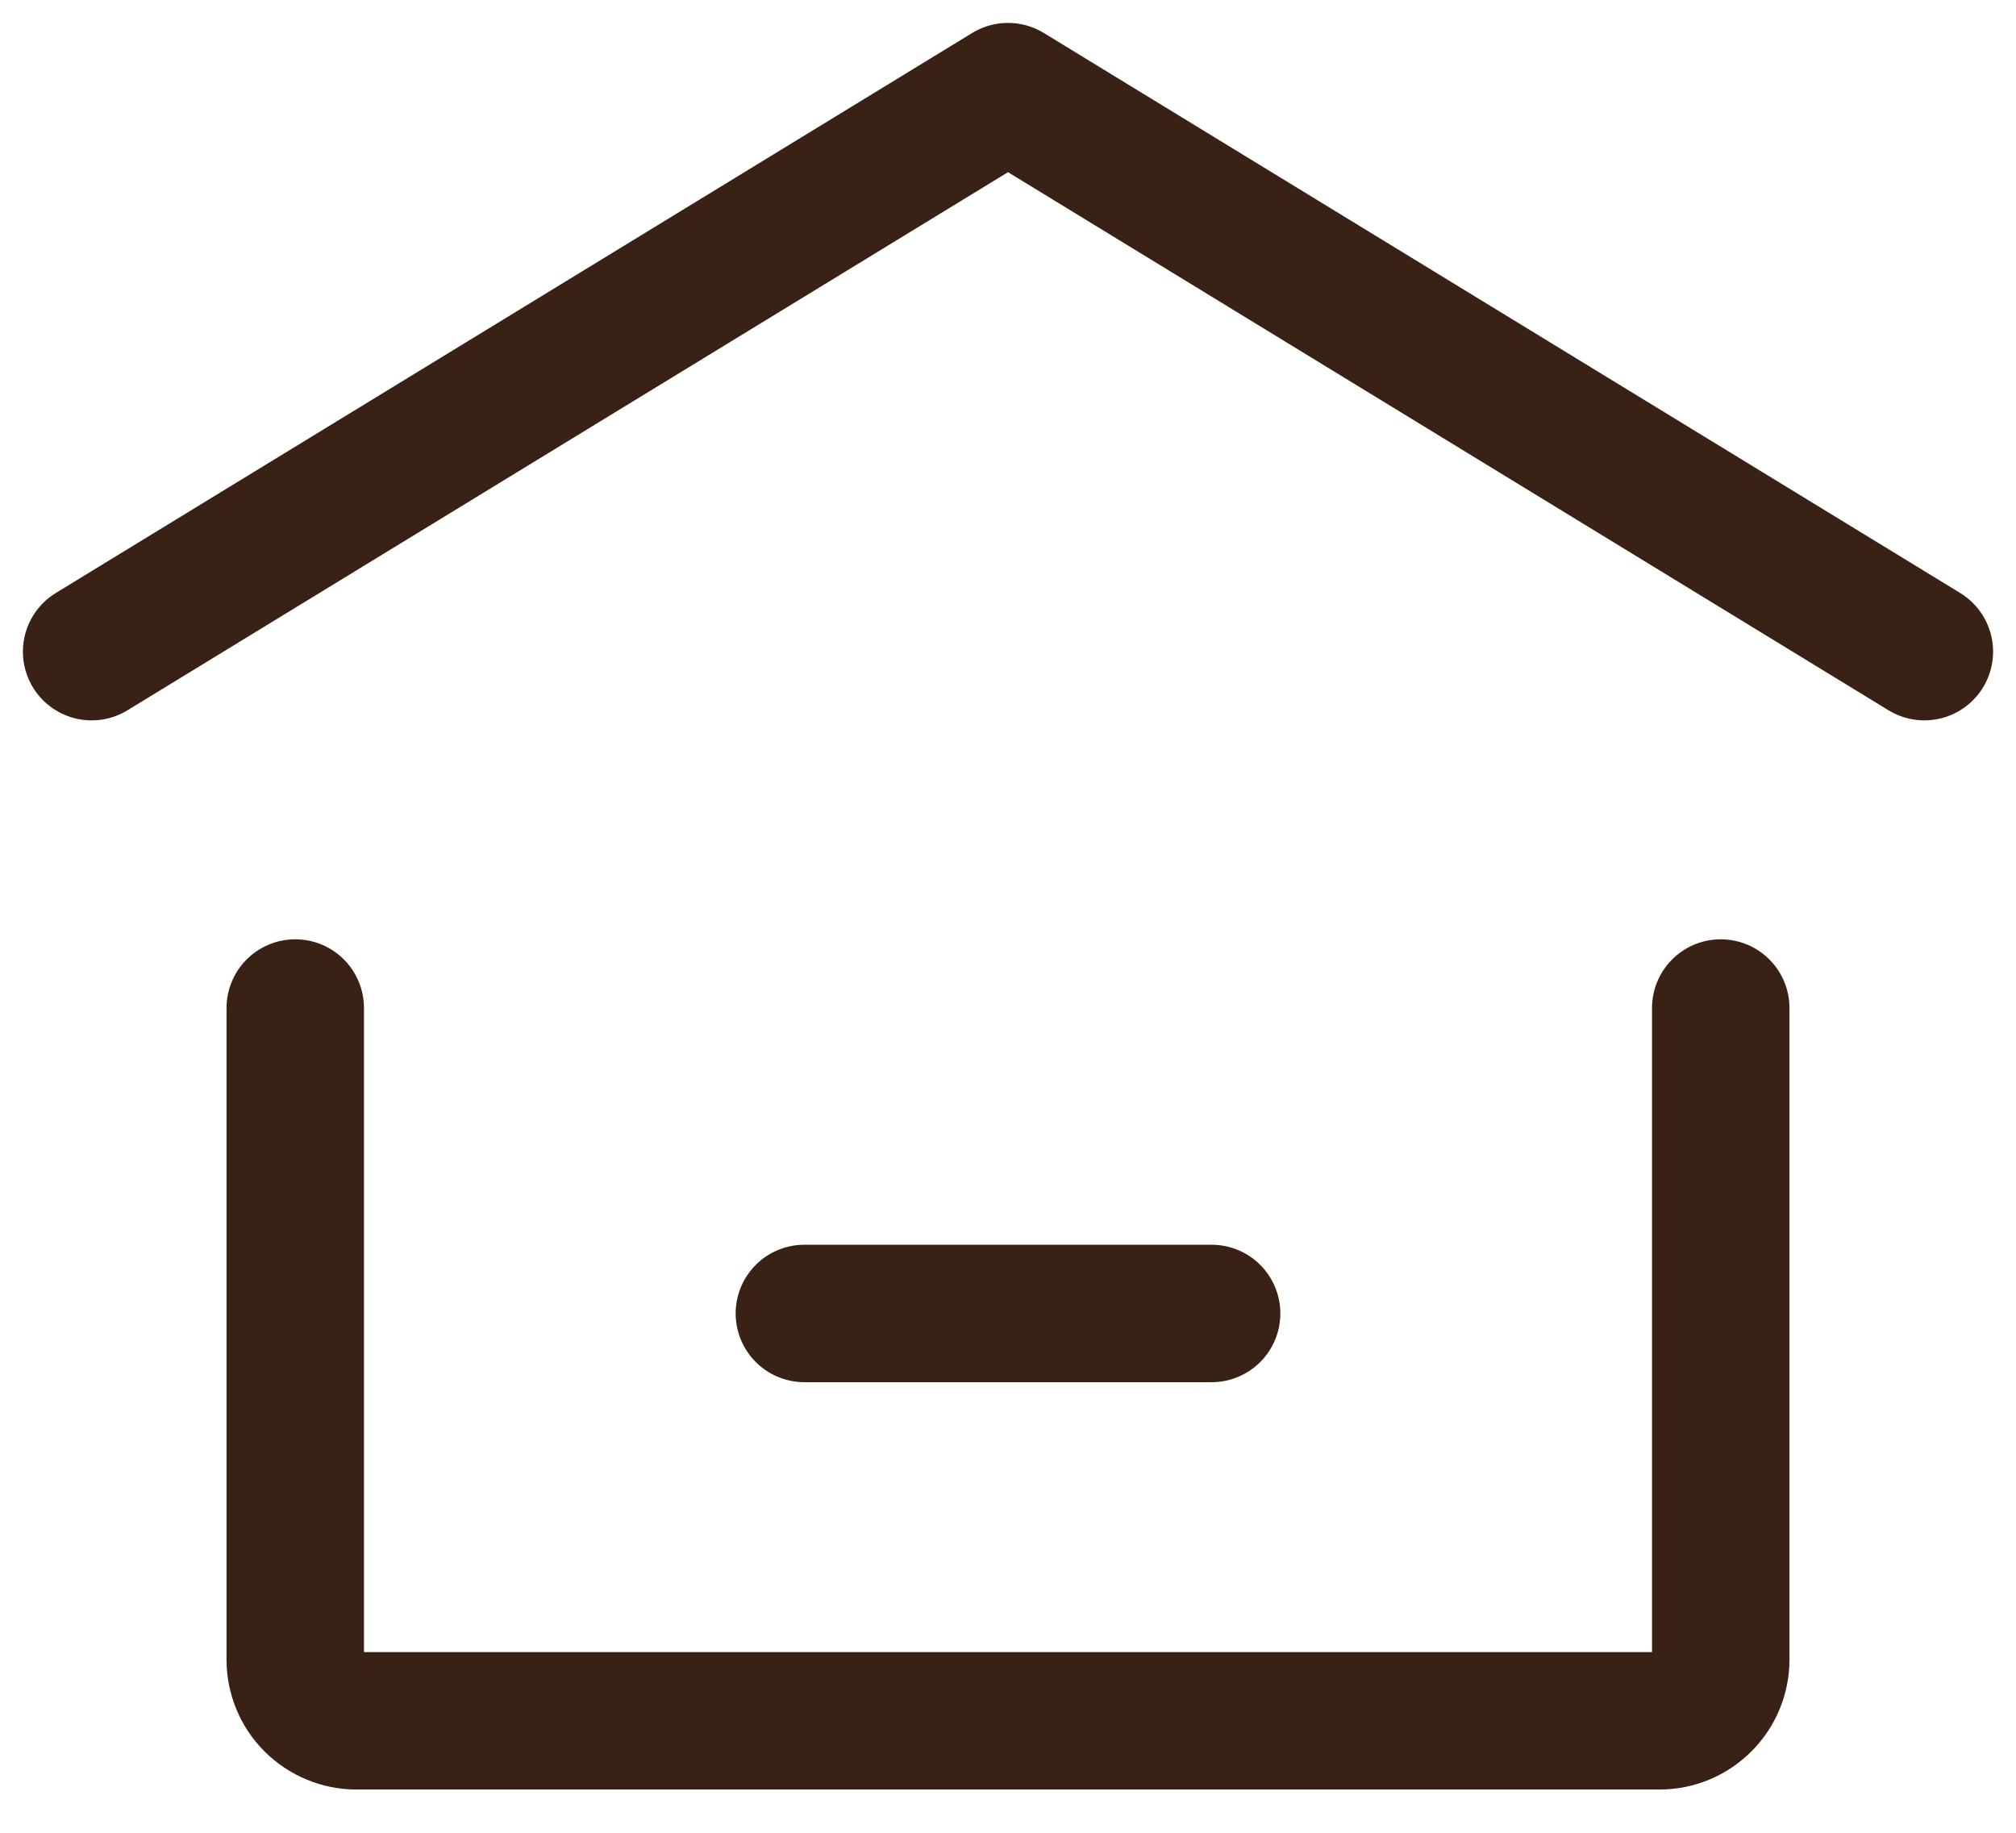 <svg width="22" height="20" viewBox="0 0 22 20" fill="none" xmlns="http://www.w3.org/2000/svg">
<path d="M1 7.111L11 1L21 7.111M18.778 11V18.111C18.778 18.288 18.707 18.457 18.582 18.582C18.457 18.707 18.288 18.778 18.111 18.778H3.889C3.712 18.778 3.543 18.707 3.417 18.582C3.292 18.457 3.222 18.288 3.222 18.111V11M8.778 14.333H13.222" stroke="#3A2115" stroke-width="1.5" stroke-linecap="round" stroke-linejoin="round"/>
</svg>
